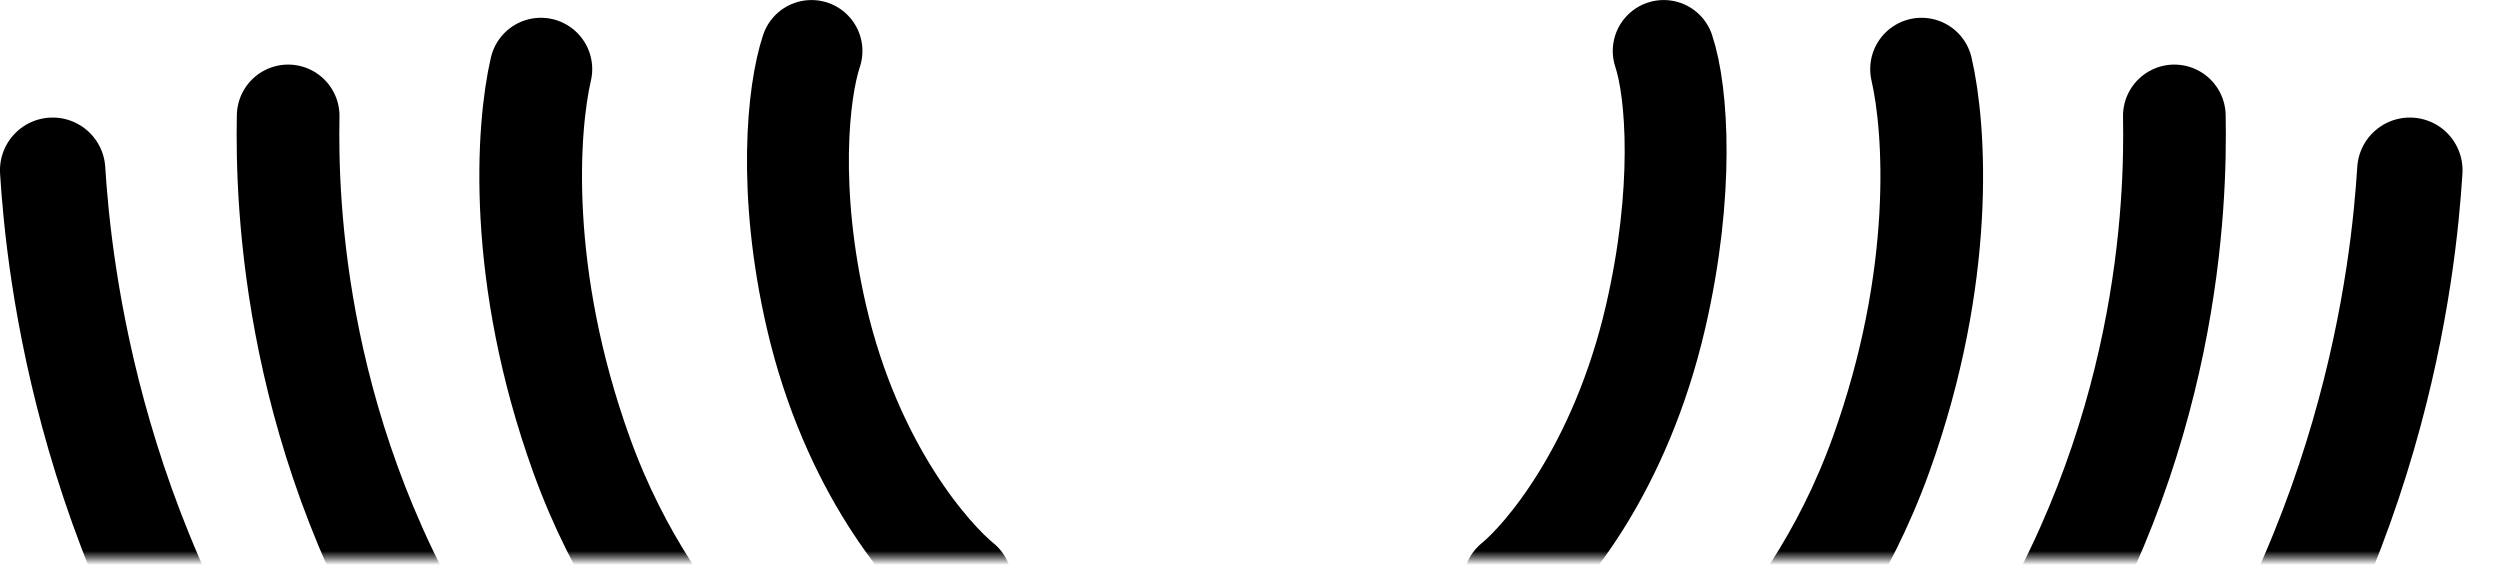 <svg viewBox="0 0 358.477 81.407" xmlns:xlink="http://www.w3.org/1999/xlink" xmlns="http://www.w3.org/2000/svg" id="b" style="max-height: 500px" width="358.477" height="81.407"><defs><style>.f{fill:url(#e);stroke-width:0px;}.g{stroke-width:14.61px;}.g,.h,.i{fill:none;stroke:#000;stroke-linecap:round;stroke-miterlimit:10;}.j{mask:url(#d);}.h{stroke-width:15.11px;}.i{stroke-width:14.72px;}</style><linearGradient gradientUnits="userSpaceOnUse" y2="-28.69" x2="176.29" y1="80.04" x1="176.29" id="e"><stop stop-color="#000" offset="0"/><stop stop-color="#252525" offset=".03"/><stop stop-color="#5e5e5e" offset=".09"/><stop stop-color="#8f8f8f" offset=".14"/><stop stop-color="#b7b7b7" offset=".2"/><stop stop-color="#d6d6d6" offset=".25"/><stop stop-color="#ededed" offset=".3"/><stop stop-color="#fafafa" offset=".35"/><stop stop-color="#fff" offset=".39"/></linearGradient><mask maskUnits="userSpaceOnUse" height="185.79" width="362.09" y="-6.49" x="-4.76" id="d"><rect height="86.53" width="362.09" y="-6.49" x="-4.76" class="f"/></mask></defs><g id="c"><g class="j"><path d="m217.1,83.53c4.35-3.53,15.24-16.23,20.3-38.11,4.15-17.96,3.12-32.24,1.16-38.11" class="g"/><path d="m230.82,113.76c6.73-4.22,28.22-18.91,38.9-48.57,9.25-25.69,7.77-46.85,5.81-55.28" class="i"/><path d="m233.17,146.43c11.14-5.22,36.32-18.92,55.67-48.64,22.28-34.22,23.18-68.75,22.94-81.17" class="i"/><path d="m221.44,171.75c11.59-1.87,54.65-10.35,88.43-52.7,30.56-38.32,34.82-80.92,35.68-94.64" class="h"/><path d="m137.82,83.53c-4.35-3.53-15.69-16.23-20.75-38.11-4.15-17.96-2.67-32.24-.71-38.11" class="g"/><path d="m122.27,113.76c-6.73-4.22-28.22-18.91-38.9-48.57-9.25-25.69-7.77-46.85-5.81-55.28" class="i"/><path d="m119.93,146.43c-11.14-5.22-36.32-18.92-55.67-48.64C41.98,63.57,41.08,29.04,41.32,16.62" class="i"/><path d="m131.66,171.75c-11.59-1.87-54.65-10.35-88.43-52.7C12.67,80.74,8.41,38.14,7.55,24.41" class="h"/></g></g></svg>